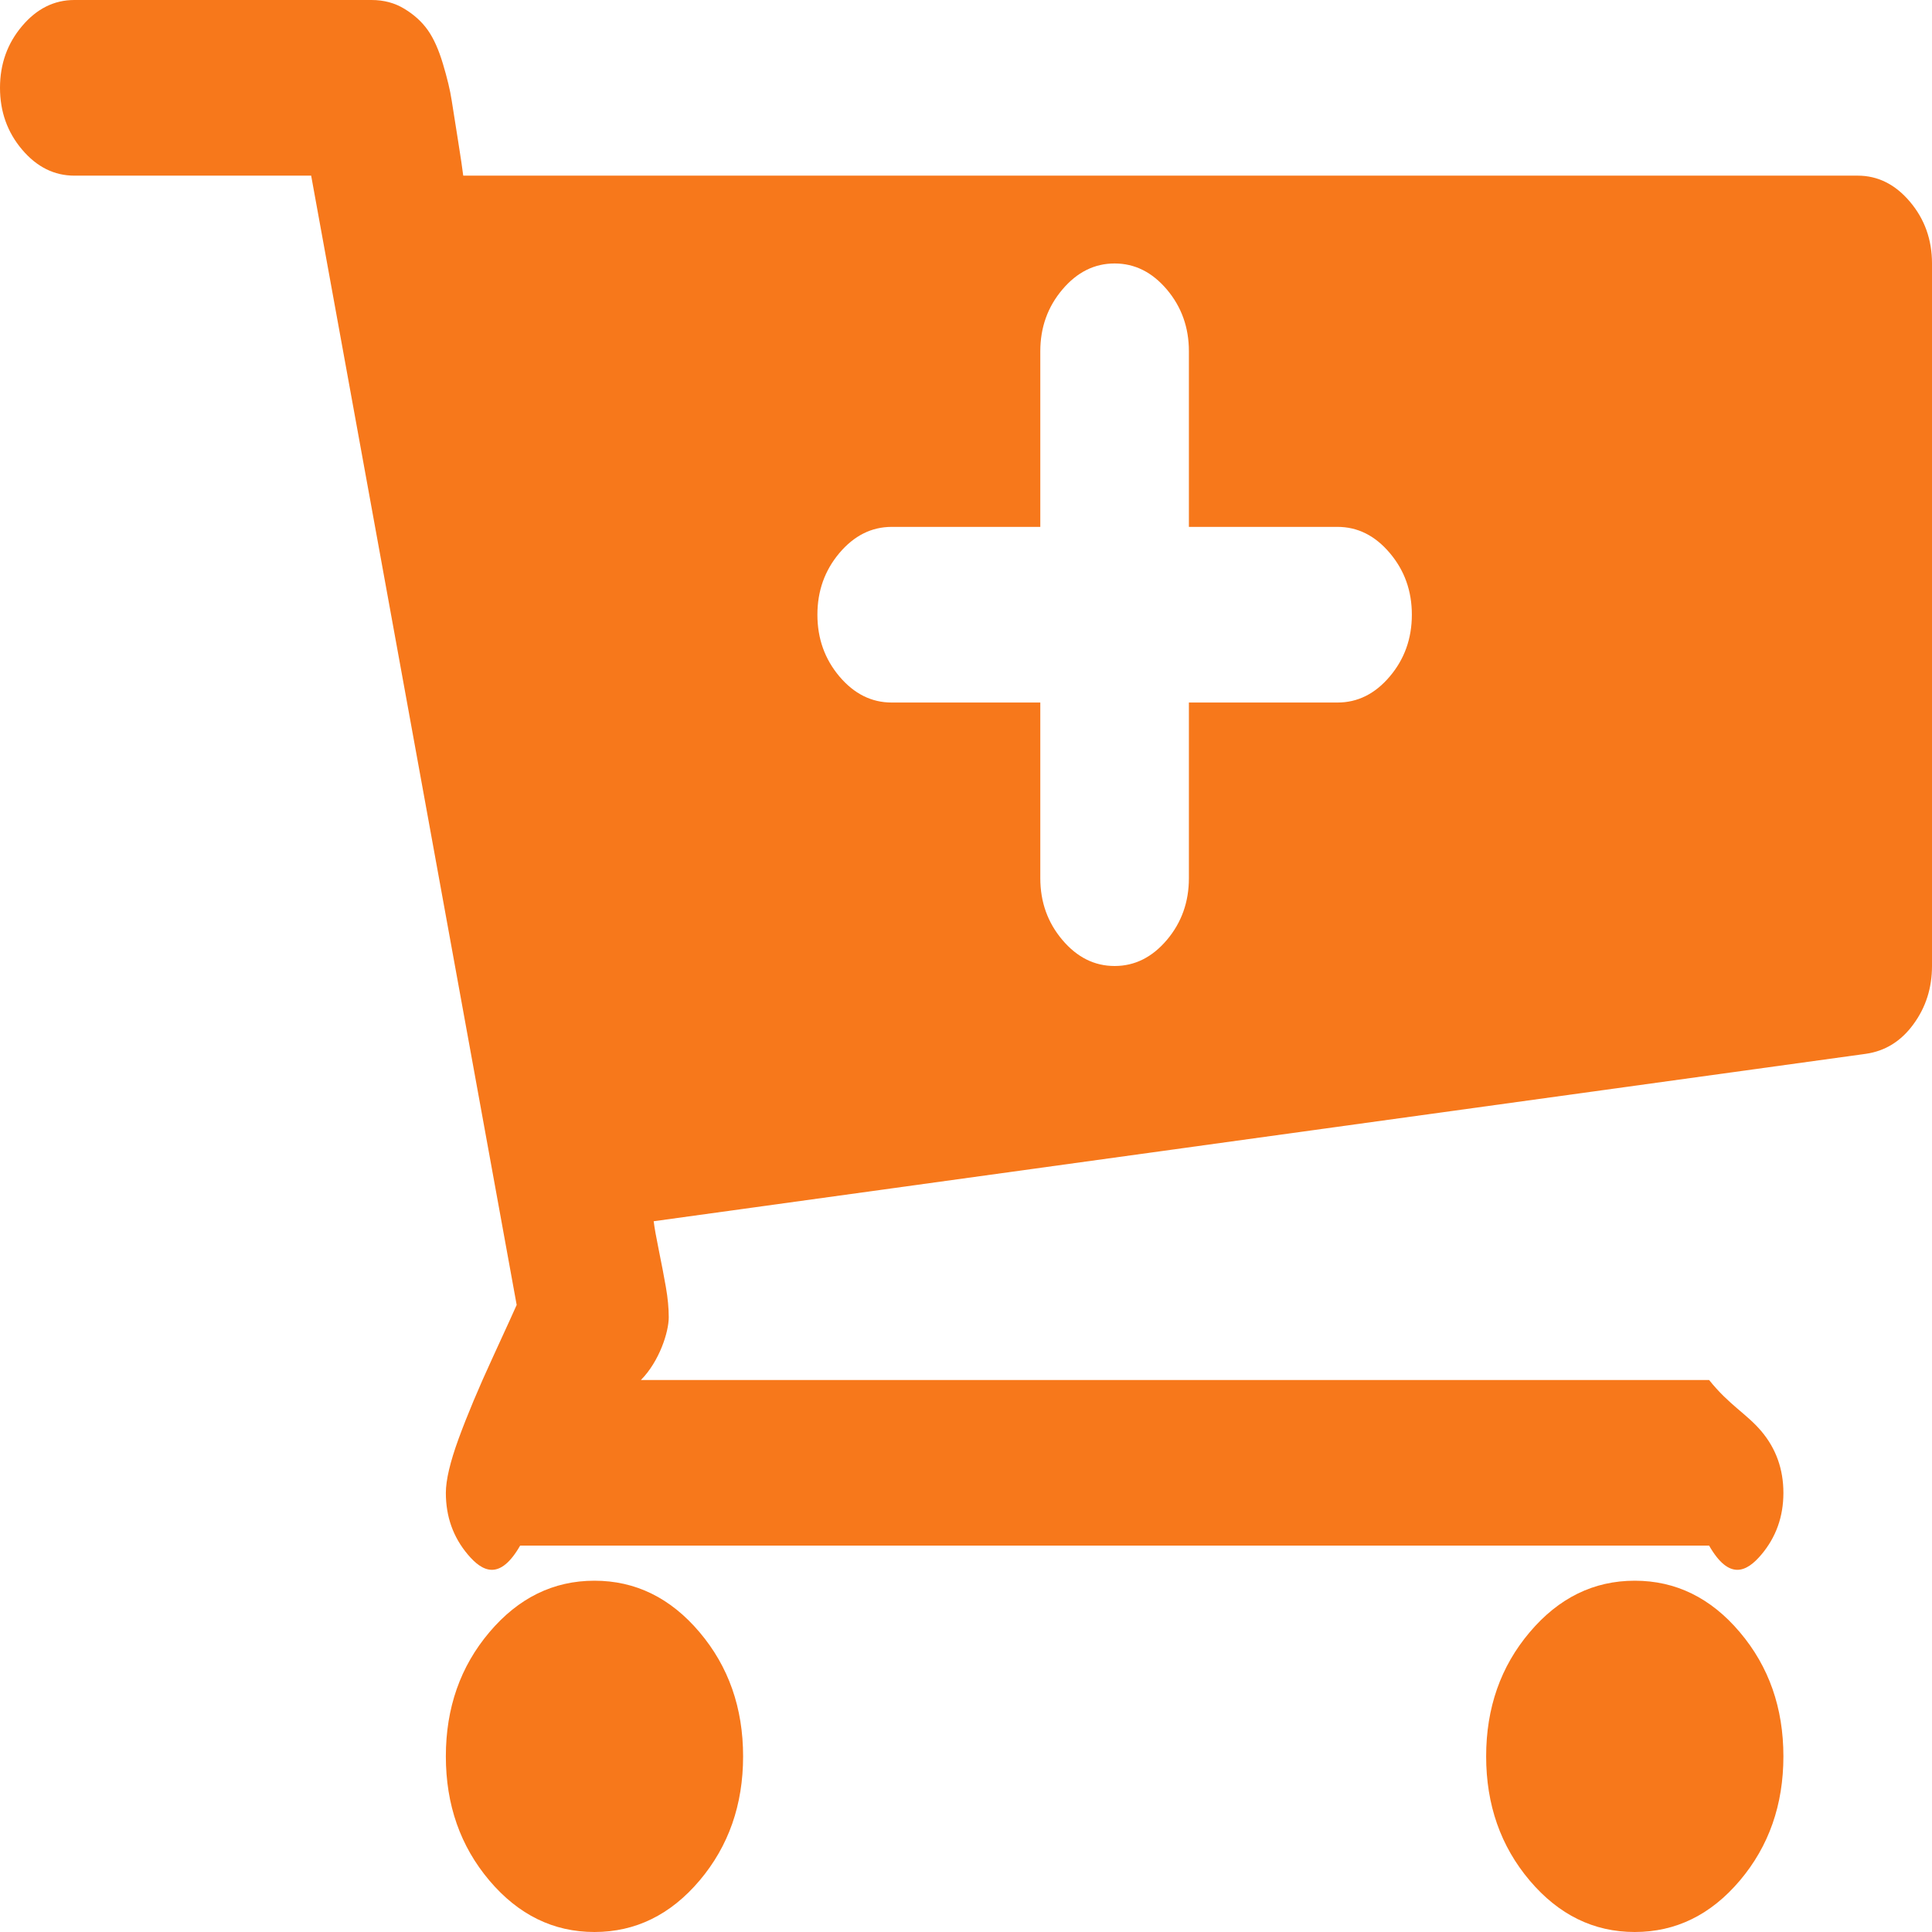 ﻿<?xml version="1.0" encoding="utf-8"?>
<svg version="1.1" xmlns:xlink="http://www.w3.org/1999/xlink" width="35px" height="35px" xmlns="http://www.w3.org/2000/svg">
  <g transform="matrix(1 0 0 1 -1759 -725 )">
    <path d="M 25.177 12.255  C 25.444 11.94  25.577 11.567  25.577 11.136  C 25.577 10.705  25.444 10.333  25.177 10.018  C 24.911 9.703  24.595 9.545  24.231 9.545  L 21.538 9.545  L 21.538 6.364  C 21.538 5.933  21.405 5.56  21.139 5.245  C 20.872 4.93  20.557 4.773  20.192 4.773  C 19.828 4.773  19.512 4.93  19.246 5.245  C 18.979 5.56  18.846 5.933  18.846 6.364  L 18.846 9.545  L 16.154 9.545  C 15.789 9.545  15.474 9.703  15.207 10.018  C 14.941 10.333  14.808 10.705  14.808 11.136  C 14.808 11.567  14.941 11.94  15.207 12.255  C 15.474 12.57  15.789 12.727  16.154 12.727  L 18.846 12.727  L 18.846 15.909  C 18.846 16.34  18.979 16.713  19.246 17.028  C 19.512 17.343  19.828 17.5  20.192 17.5  C 20.557 17.5  20.872 17.343  21.139 17.028  C 21.405 16.713  21.538 16.34  21.538 15.909  L 21.538 12.727  L 24.231 12.727  C 24.595 12.727  24.911 12.57  25.177 12.255  Z M 12.673 29.569  C 13.199 30.19  13.462 30.94  13.462 31.818  C 13.462 32.696  13.199 33.446  12.673 34.068  C 12.147 34.689  11.512 35  10.769 35  C 10.026 35  9.392 34.689  8.866 34.068  C 8.34 33.446  8.077 32.696  8.077 31.818  C 8.077 30.94  8.34 30.19  8.866 29.569  C 9.392 28.947  10.026 28.636  10.769 28.636  C 11.512 28.636  12.147 28.947  12.673 29.569  Z M 31.519 29.569  C 32.045 30.19  32.308 30.94  32.308 31.818  C 32.308 32.696  32.045 33.446  31.519 34.068  C 30.993 34.689  30.359 35  29.615 35  C 28.872 35  28.238 34.689  27.712 34.068  C 27.186 33.446  26.923 32.696  26.923 31.818  C 26.923 30.94  27.186 30.19  27.712 29.569  C 28.238 28.947  28.872 28.636  29.615 28.636  C 30.359 28.636  30.993 28.947  31.519 29.569  Z M 34.6 3.654  C 34.867 3.969  35 4.342  35 4.773  L 35 17.5  C 35 17.898  34.888 18.25  34.663 18.556  C 34.439 18.863  34.152 19.041  33.801 19.091  L 11.842 22.124  C 11.856 22.24  11.888 22.418  11.937 22.658  C 11.986 22.898  12.028 23.118  12.063 23.317  C 12.098 23.516  12.115 23.698  12.115 23.864  C 12.115 24.129  11.947 24.659  11.611 25  L 30.962 25  C 31.326 25.455  31.642 25.612  31.908 25.927  C 32.174 26.242  32.308 26.615  32.308 27.045  C 32.308 27.476  32.174 27.849  31.908 28.164  C 31.642 28.479  31.326 28.636  30.962 28  L 9.423 28  C 9.058 28.636  8.743 28.479  8.477 28.164  C 8.21 27.849  8.077 27.476  8.077 27.045  C 8.077 26.813  8.154 26.486  8.308 26.064  C 8.463 25.641  8.669 25.148  8.929 24.585  C 9.188 24.021  9.332 23.706  9.36 23.64  L 5.637 3.182  L 1.346 3.182  C 0.982 3.182  0.666 3.024  0.4 2.71  C 0.133 2.395  0 2.022  0 1.591  C 0 1.16  0.133 0.787  0.4 0.472  C 0.666 0.157  0.982 0  1.346 0  L 6.731 0  C 6.955 0  7.155 0.054  7.33 0.162  C 7.506 0.269  7.646 0.398  7.751 0.547  C 7.856 0.696  7.947 0.899  8.024 1.156  C 8.101 1.413  8.154 1.632  8.182 1.815  C 8.21 1.997  8.249 2.241  8.298 2.548  C 8.347 2.855  8.378 3.066  8.392 3.182  L 33.654 3.182  C 34.018 3.182  34.334 3.339  34.6 3.654  Z " fill-rule="nonzero" fill="#f7781b" stroke="none" transform="matrix(1 0 0 1 1759 725 )" />
  </g>
</svg>